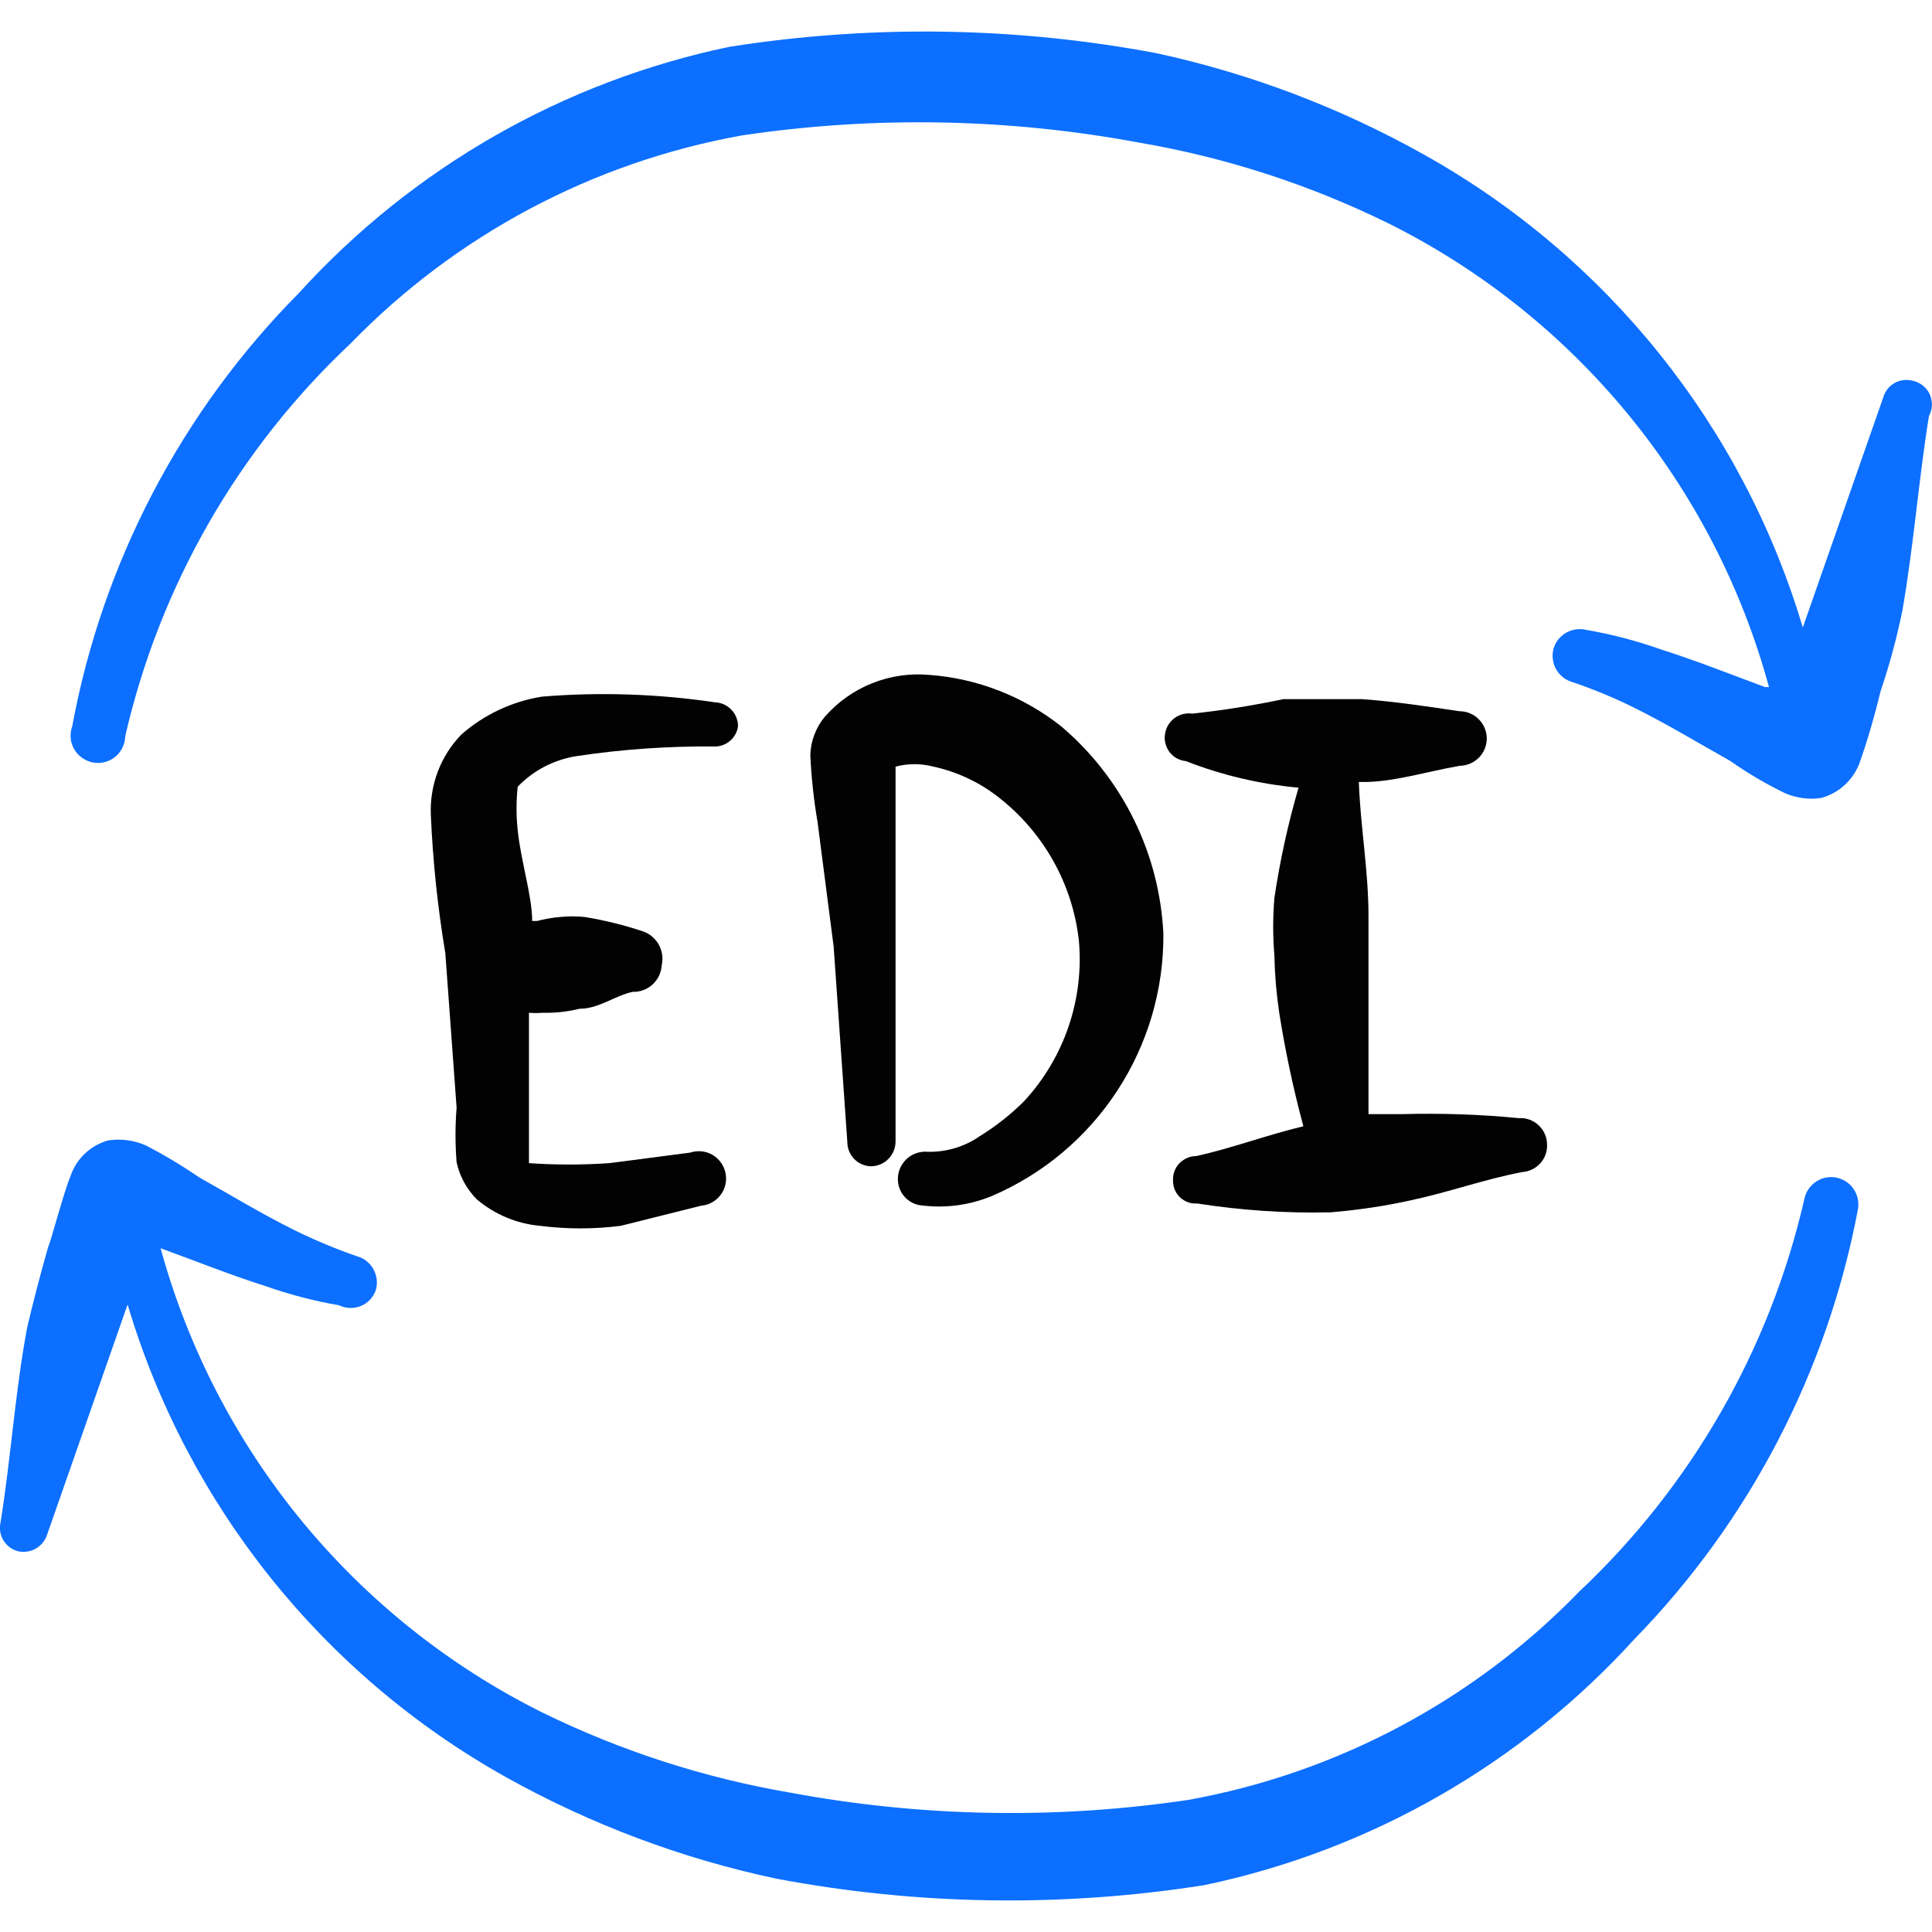 <svg xmlns="http://www.w3.org/2000/svg" fill="none" viewBox="0 0 24 24" id="Data-Transfer-Edi-Reload--Streamline-Freehand">
  <desc>
    Data Transfer Edi Reload Streamline Icon: https://streamlinehq.com
  </desc>
  <path fill="#0c6fff" d="M22.804 14.627c-0.087 -0.015 -0.177 0.005 -0.25 0.056 -0.073 0.05 -0.123 0.127 -0.14 0.214 -0.429 1.866 -1.402 3.563 -2.797 4.875 -1.308 1.349 -3.006 2.253 -4.855 2.587 -1.642 0.244 -3.313 0.214 -4.945 -0.09 -1.071 -0.183 -2.111 -0.52 -3.087 -0.999 -1.15 -0.574 -2.166 -1.384 -2.982 -2.377 -0.816 -0.993 -1.413 -2.147 -1.753 -3.387 0.44 0.16 0.859 0.33 1.299 0.469 0.299 0.106 0.607 0.186 0.919 0.24 0.043 0.021 0.09 0.032 0.137 0.033 0.048 0.001 0.095 -0.008 0.139 -0.027 0.044 -0.019 0.083 -0.047 0.114 -0.083s0.055 -0.077 0.069 -0.123c0.021 -0.086 0.008 -0.177 -0.036 -0.254 -0.045 -0.077 -0.118 -0.133 -0.203 -0.156 -0.27 -0.093 -0.533 -0.204 -0.789 -0.33 -0.4 -0.2 -0.779 -0.43 -1.169 -0.649 -0.215 -0.147 -0.438 -0.281 -0.669 -0.4 -0.145 -0.062 -0.304 -0.083 -0.46 -0.06 -0.108 0.03 -0.207 0.085 -0.289 0.162 -0.082 0.077 -0.144 0.172 -0.18 0.278 -0.09 0.22 -0.24 0.799 -0.28 0.889 -0.1 0.35 -0.19 0.699 -0.26 0.999 -0.15 0.799 -0.2 1.608 -0.33 2.417 -0.018 0.077 -0.005 0.158 0.036 0.225 0.041 0.067 0.107 0.116 0.184 0.135 0.075 0.016 0.154 0.003 0.22 -0.035 0.066 -0.039 0.116 -0.101 0.139 -0.174l0.999 -2.857c0.743 2.496 2.431 4.604 4.705 5.874 1.049 0.585 2.181 1.01 3.356 1.259 1.754 0.331 3.551 0.358 5.314 0.08 2.059 -0.431 3.929 -1.501 5.344 -3.057 1.432 -1.469 2.398 -3.328 2.777 -5.344 0.014 -0.089 -0.007 -0.179 -0.059 -0.253 -0.052 -0.073 -0.132 -0.122 -0.22 -0.137Z" stroke-width="1"></path>
  <path fill="#0c6fff" d="M23.753 4.728c-0.075 -0.018 -0.155 -0.007 -0.222 0.032 -0.067 0.039 -0.116 0.103 -0.137 0.178l-0.999 2.857c-0.743 -2.496 -2.431 -4.604 -4.705 -5.874 -1.037 -0.582 -2.155 -1.006 -3.317 -1.259C12.619 0.331 10.821 0.304 9.058 0.582c-2.059 0.431 -3.929 1.501 -5.344 3.057C2.256 5.11 1.274 6.986 0.897 9.023c-0.017 0.046 -0.023 0.096 -0.019 0.145s0.019 0.097 0.044 0.139c0.025 0.043 0.058 0.08 0.099 0.108 0.04 0.028 0.086 0.048 0.135 0.057 0.049 0.009 0.098 0.007 0.146 -0.005 0.048 -0.012 0.092 -0.035 0.13 -0.066 0.038 -0.031 0.069 -0.071 0.09 -0.115 0.021 -0.044 0.033 -0.093 0.034 -0.142 0.429 -1.866 1.402 -3.563 2.797 -4.875 1.311 -1.35 3.012 -2.255 4.865 -2.587 1.639 -0.244 3.306 -0.214 4.935 0.09 1.071 0.183 2.111 0.52 3.087 0.999 1.151 0.572 2.168 1.382 2.984 2.375 0.816 0.993 1.413 2.148 1.751 3.389h-0.05c-0.43 -0.16 -0.859 -0.33 -1.299 -0.47 -0.299 -0.106 -0.607 -0.186 -0.919 -0.24 -0.086 -0.021 -0.177 -0.008 -0.254 0.036 -0.077 0.045 -0.133 0.118 -0.156 0.203 -0.021 0.086 -0.008 0.177 0.036 0.254 0.045 0.077 0.118 0.133 0.203 0.156 0.27 0.092 0.534 0.202 0.789 0.33 0.4 0.2 0.779 0.43 1.169 0.649 0.215 0.151 0.443 0.285 0.679 0.4 0.141 0.061 0.297 0.082 0.45 0.06 0.109 -0.03 0.21 -0.085 0.293 -0.162 0.083 -0.076 0.147 -0.172 0.186 -0.278 0.102 -0.292 0.188 -0.589 0.26 -0.889 0.111 -0.327 0.201 -0.661 0.27 -0.999 0.14 -0.799 0.2 -1.608 0.33 -2.417 0.023 -0.042 0.036 -0.088 0.037 -0.136 0.001 -0.048 -0.009 -0.095 -0.029 -0.138s-0.051 -0.08 -0.089 -0.109c-0.038 -0.029 -0.082 -0.048 -0.129 -0.057Z" stroke-width="1"></path>
  <path fill="#020202" d="M7.16 9.393c0.565 -0.085 1.137 -0.125 1.708 -0.12 0.072 0.003 0.143 -0.021 0.198 -0.067 0.055 -0.046 0.092 -0.111 0.102 -0.183 0 -0.078 -0.03 -0.153 -0.084 -0.208 -0.054 -0.056 -0.128 -0.089 -0.205 -0.091 -0.711 -0.105 -1.432 -0.129 -2.148 -0.07 -0.37 0.06 -0.717 0.222 -0.999 0.47 -0.128 0.132 -0.228 0.288 -0.293 0.46 -0.065 0.172 -0.095 0.355 -0.087 0.539 0.025 0.576 0.085 1.15 0.18 1.718l0.14 1.918c-0.018 0.226 -0.018 0.453 0 0.679 0.038 0.174 0.125 0.333 0.25 0.46 0.223 0.189 0.498 0.304 0.789 0.33 0.332 0.042 0.667 0.042 0.999 0l0.999 -0.25c0.048 -0.004 0.095 -0.018 0.137 -0.042 0.042 -0.023 0.079 -0.056 0.107 -0.094 0.029 -0.039 0.049 -0.083 0.059 -0.13 0.01 -0.047 0.01 -0.096 0 -0.143 -0.01 -0.047 -0.03 -0.091 -0.058 -0.13 -0.029 -0.039 -0.065 -0.071 -0.107 -0.095 -0.042 -0.024 -0.088 -0.038 -0.136 -0.042 -0.048 -0.004 -0.096 0.002 -0.142 0.017l-0.999 0.13c-0.333 0.023 -0.666 0.023 -0.999 0l0 -0.699v-1.169c0.057 0.005 0.113 0.005 0.17 0 0.155 0.004 0.309 -0.013 0.46 -0.05 0.24 0 0.43 -0.16 0.659 -0.21 0.091 0.003 0.18 -0.03 0.247 -0.092 0.067 -0.062 0.108 -0.147 0.113 -0.238 0.02 -0.086 0.007 -0.176 -0.035 -0.254 -0.042 -0.077 -0.112 -0.137 -0.195 -0.166 -0.238 -0.08 -0.482 -0.14 -0.729 -0.18 -0.1 -0.01 -0.2 -0.01 -0.3 0 -0.098 0.008 -0.195 0.025 -0.29 0.05h-0.06c0 -0.31 -0.14 -0.739 -0.18 -1.129 -0.019 -0.179 -0.019 -0.36 0 -0.539 0.195 -0.203 0.451 -0.336 0.729 -0.38Z" stroke-width="1"></path>
  <path fill="#020202" d="M12.165 14.118c-0.188 0.129 -0.412 0.195 -0.639 0.19 -0.089 -0.008 -0.177 0.018 -0.246 0.074 -0.069 0.056 -0.114 0.137 -0.124 0.225 -0.005 0.045 -0.002 0.09 0.011 0.134 0.013 0.043 0.034 0.084 0.063 0.118 0.029 0.035 0.065 0.063 0.105 0.083 0.041 0.02 0.085 0.032 0.13 0.034 0.292 0.034 0.588 -0.007 0.859 -0.12 0.636 -0.273 1.177 -0.728 1.555 -1.307 0.379 -0.579 0.578 -1.257 0.573 -1.949 -0.024 -0.494 -0.148 -0.977 -0.367 -1.42 -0.218 -0.443 -0.525 -0.837 -0.902 -1.157 -0.47 -0.372 -1.04 -0.595 -1.638 -0.639 -0.242 -0.022 -0.486 0.013 -0.712 0.104 -0.226 0.09 -0.427 0.233 -0.587 0.416 -0.112 0.135 -0.176 0.304 -0.18 0.479 0.013 0.278 0.043 0.555 0.09 0.829l0.2 1.548 0.17 2.428c0 0.08 0.032 0.156 0.088 0.212s0.132 0.088 0.212 0.088c0.08 -0.003 0.157 -0.036 0.212 -0.094 0.056 -0.058 0.087 -0.135 0.087 -0.215V9.523c0.154 -0.04 0.316 -0.04 0.469 0 0.295 0.064 0.572 0.194 0.809 0.38 0.277 0.215 0.507 0.483 0.679 0.788 0.172 0.305 0.28 0.642 0.32 0.99 0.033 0.362 -0.011 0.727 -0.128 1.071 -0.117 0.344 -0.305 0.66 -0.552 0.927 -0.168 0.168 -0.356 0.316 -0.559 0.44Z" stroke-width="1"></path>
  <path fill="#020202" d="M18.129 9.513c0.09 0 0.176 -0.036 0.24 -0.099s0.1 -0.15 0.1 -0.24c0 -0.09 -0.036 -0.176 -0.1 -0.24 -0.064 -0.064 -0.15 -0.099 -0.24 -0.099 -0.4 -0.06 -0.799 -0.12 -1.209 -0.15h-0.979c-0.373 0.079 -0.75 0.139 -1.129 0.18 -0.078 -0.011 -0.158 0.008 -0.221 0.055 -0.064 0.047 -0.106 0.117 -0.118 0.195 -0.007 0.04 -0.006 0.08 0.004 0.119s0.027 0.076 0.051 0.108c0.025 0.032 0.055 0.058 0.09 0.078 0.035 0.019 0.074 0.031 0.114 0.035 0.448 0.175 0.919 0.286 1.399 0.33 -0.131 0.449 -0.231 0.906 -0.3 1.369 -0.02 0.239 -0.02 0.48 0 0.719 0.005 0.237 0.025 0.474 0.06 0.709 0.075 0.474 0.175 0.945 0.3 1.409 -0.46 0.11 -0.879 0.27 -1.329 0.37 -0.04 -0 -0.079 0.008 -0.116 0.024 -0.036 0.016 -0.069 0.039 -0.097 0.068 -0.027 0.029 -0.048 0.063 -0.061 0.101 -0.013 0.037 -0.019 0.077 -0.016 0.117 -0 0.038 0.008 0.077 0.023 0.112s0.038 0.067 0.066 0.093c0.028 0.026 0.061 0.046 0.098 0.059 0.036 0.013 0.075 0.018 0.113 0.015 0.548 0.086 1.103 0.123 1.658 0.11 0.336 -0.028 0.67 -0.077 0.999 -0.15 0.469 -0.1 0.909 -0.26 1.379 -0.35 0.043 -0.003 0.086 -0.014 0.125 -0.033 0.039 -0.019 0.074 -0.045 0.103 -0.078 0.029 -0.033 0.051 -0.07 0.065 -0.111 0.014 -0.041 0.02 -0.084 0.017 -0.128 -0.001 -0.044 -0.011 -0.088 -0.03 -0.128 -0.018 -0.04 -0.045 -0.076 -0.077 -0.106 -0.033 -0.03 -0.071 -0.053 -0.113 -0.068 -0.042 -0.015 -0.086 -0.021 -0.13 -0.018 -0.481 -0.047 -0.965 -0.063 -1.448 -0.05h-0.42v-2.458c0 -0.569 -0.1 -1.109 -0.12 -1.668h0.1c0.37 -0.01 0.749 -0.13 1.149 -0.2Z" stroke-width="1"></path>
</svg>